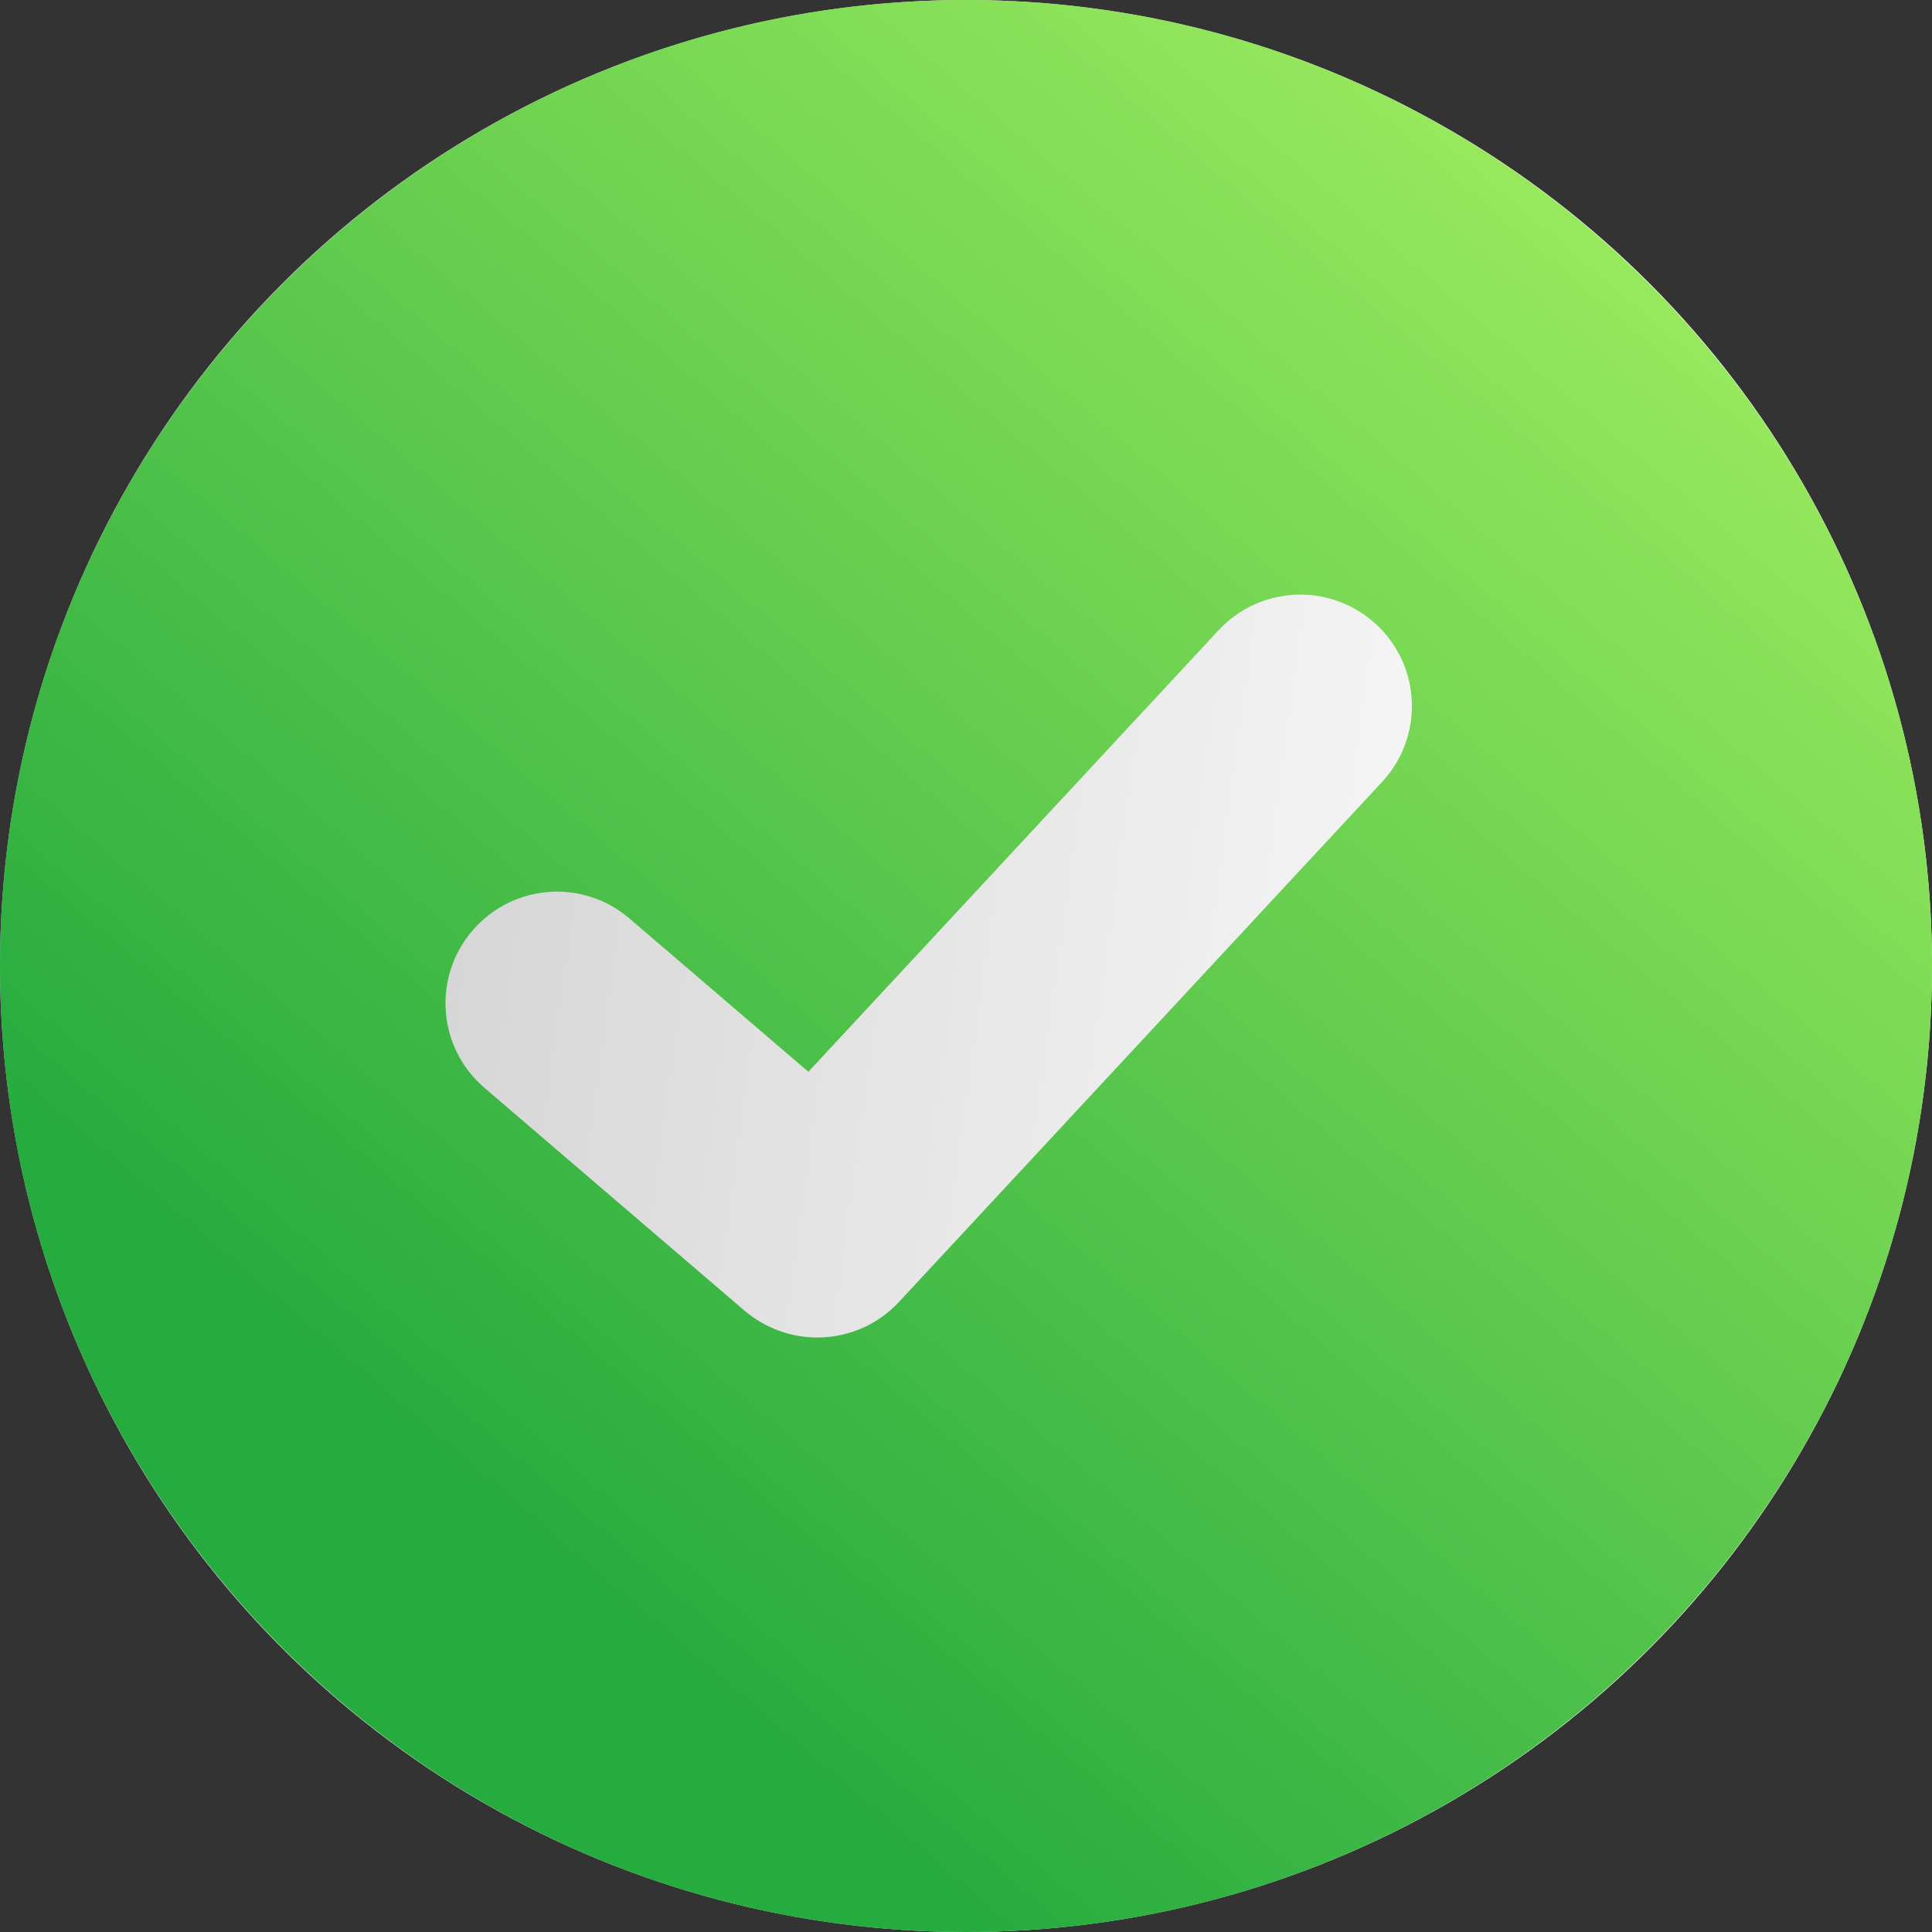 <svg width="48" height="48" viewBox="0 0 48 48" fill="none" xmlns="http://www.w3.org/2000/svg">
<rect x="0" y="0" width="48" height="48" fill="#333333" stroke="none"/>
<g id="success">
<circle id="Background" cx="24" cy="24" r="24" fill="url(#paint0_linear_127_8994)"/>
<path id="Vector" d="M24 0C10.768 0 0 10.766 0 23.997C0 37.228 10.768 48 24 48C37.232 48 48 37.234 48 24.003C48 10.772 37.232 0 24 0ZM34.341 19.423L22.338 32.343C21.796 32.93 21.053 33.23 20.306 33.23C19.663 33.23 19.026 33.008 18.5 32.565L12.036 27.027C10.873 26.03 10.74 24.285 11.737 23.122C12.734 21.959 14.479 21.821 15.642 22.823L20.084 26.628L30.276 15.657C31.317 14.538 33.067 14.471 34.192 15.513C35.316 16.554 35.377 18.304 34.341 19.423Z" fill="url(#paint1_linear_127_8994)"/>
</g>
<defs>
<linearGradient id="paint0_linear_127_8994" x1="44.597" y1="8.668" x2="-15.218" y2="0.397" gradientUnits="userSpaceOnUse">
<stop stop-color="white"/>
<stop offset="1" stop-color="white" stop-opacity="0.61"/>
</linearGradient>
<linearGradient id="paint1_linear_127_8994" x1="48" y1="0" x2="14.156" y2="39.583" gradientUnits="userSpaceOnUse">
<stop stop-color="#B2F763"/>
<stop offset="1" stop-color="#26AB3F"/>
</linearGradient>
</defs>
</svg>
